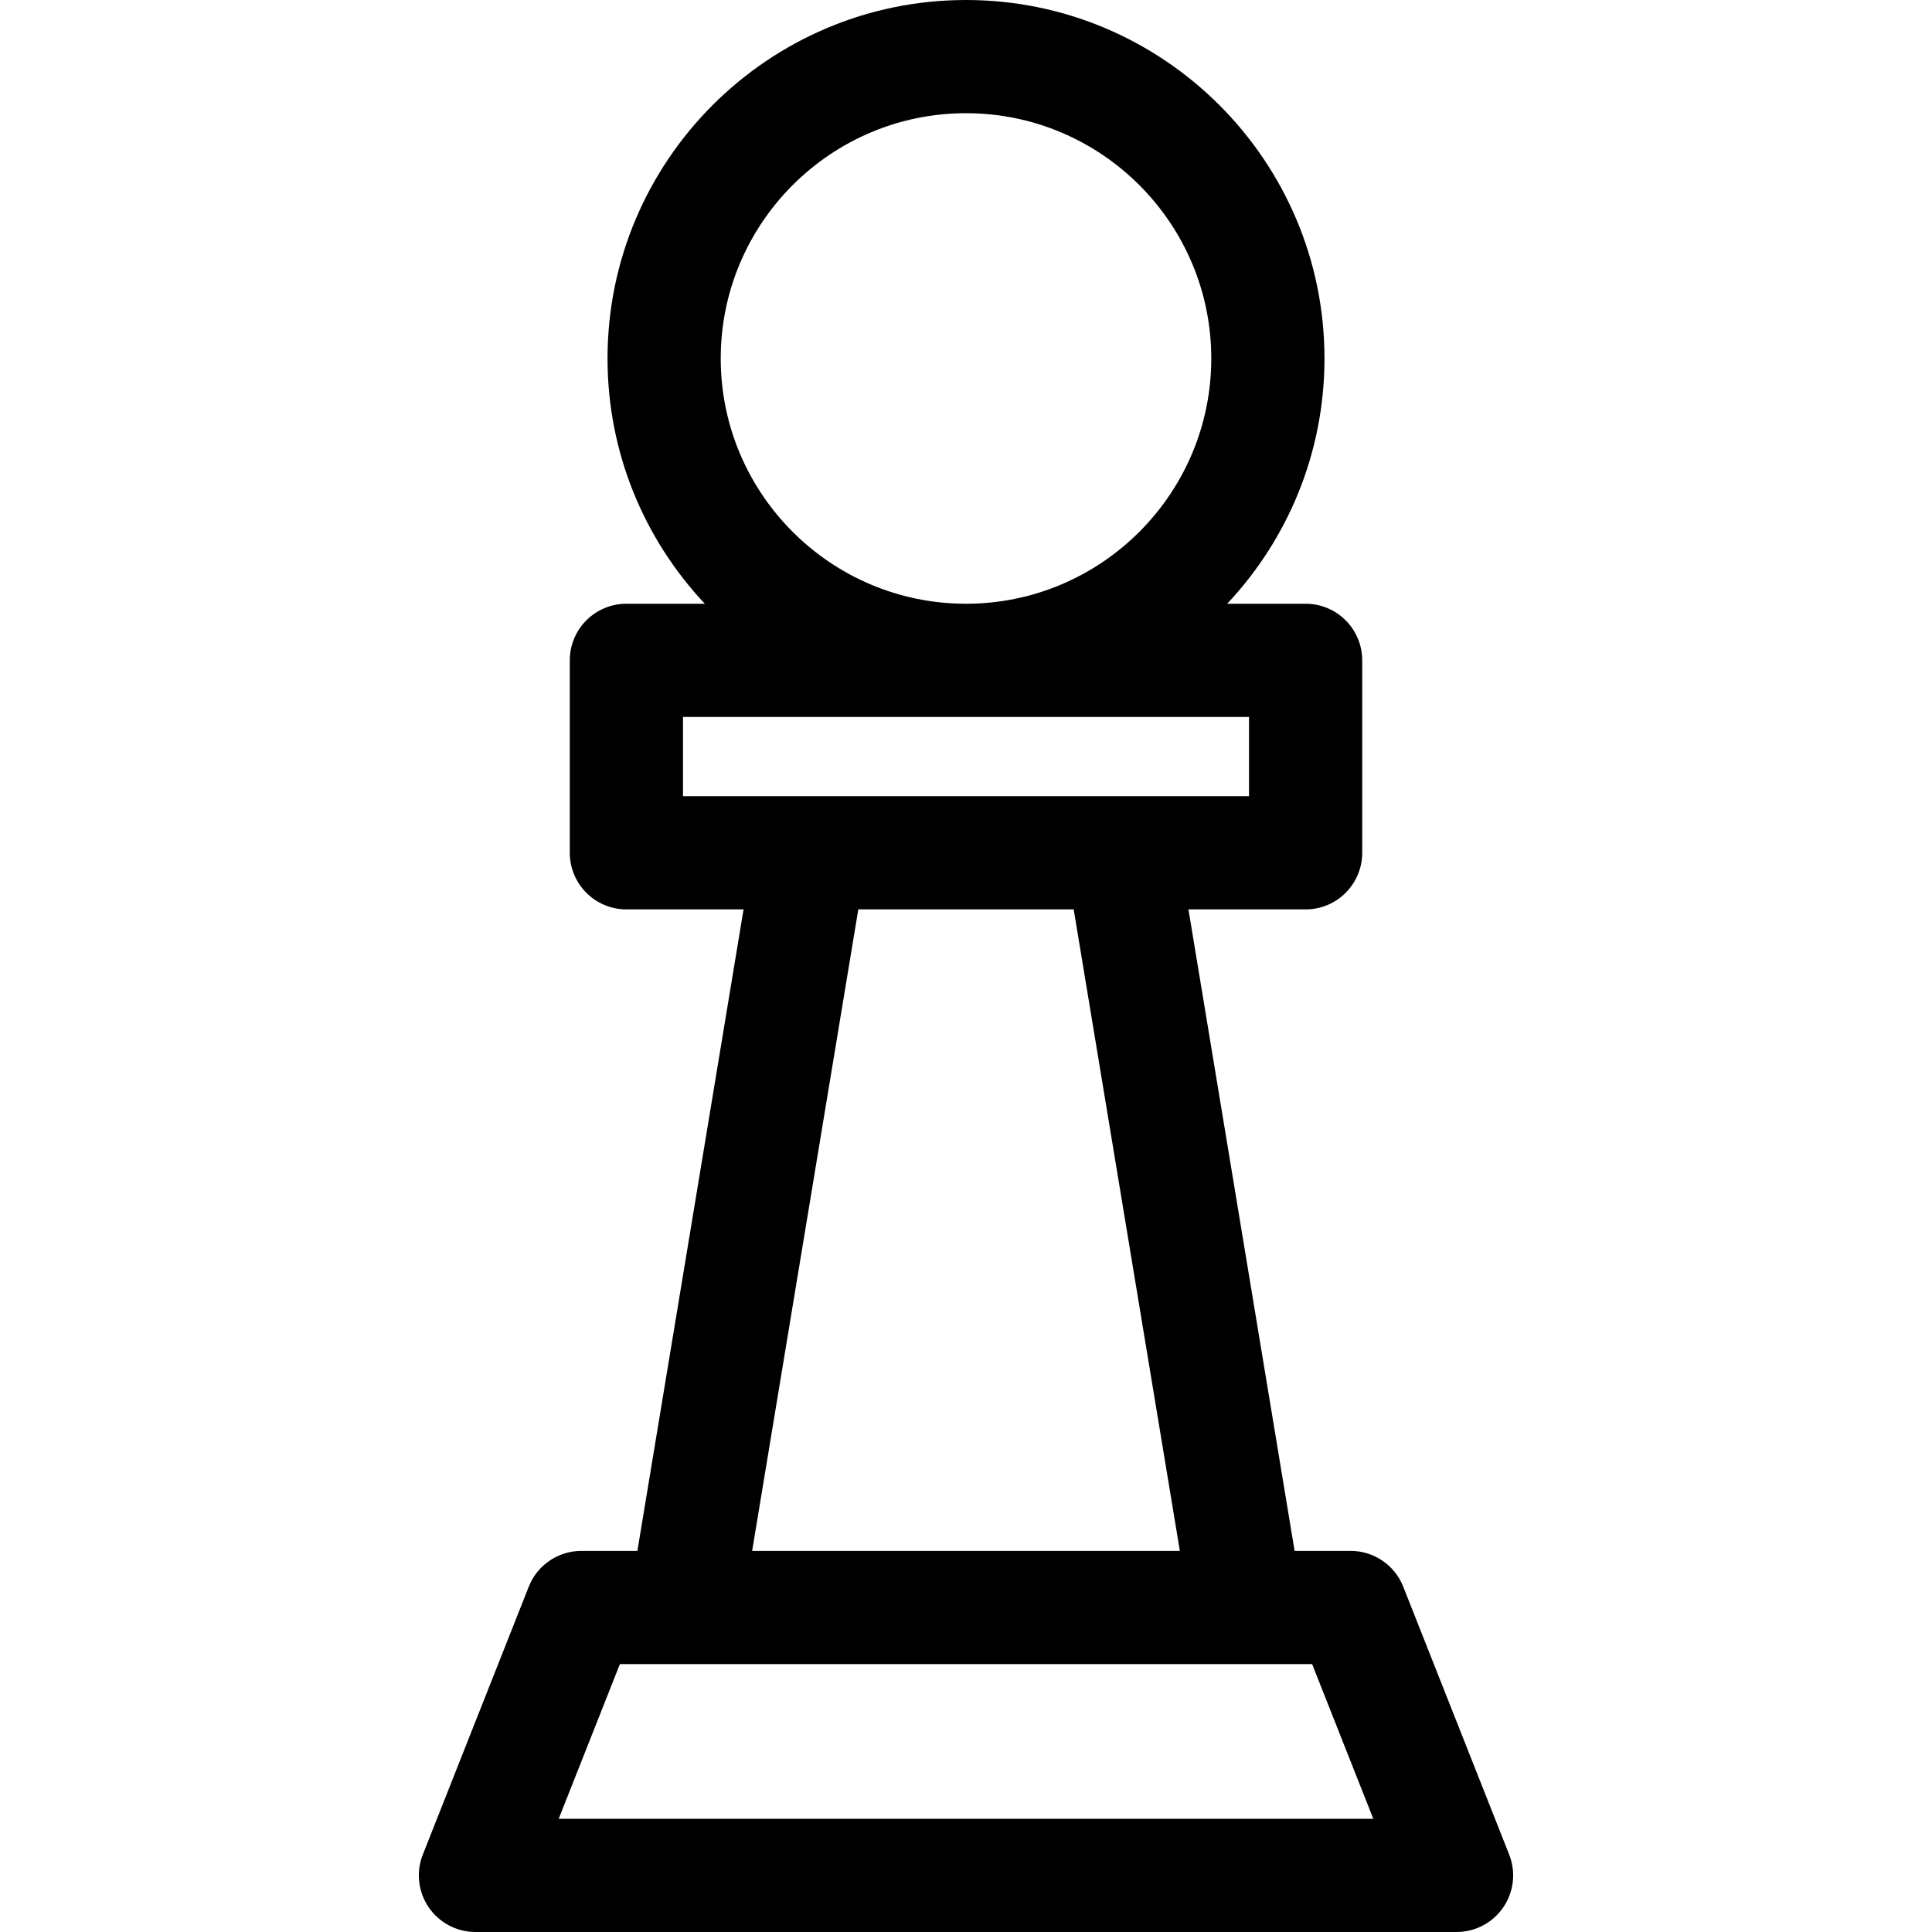 <?xml version="1.0" encoding="iso-8859-1"?>
<!-- Generator: Adobe Illustrator 19.0.0, SVG Export Plug-In . SVG Version: 6.00 Build 0)  -->
<svg version="1.1" id="Capa_1" xmlns="http://www.w3.org/2000/svg" xmlns:xlink="http://www.w3.org/1999/xlink" x="0px" y="0px"
	 viewBox="0 0 512 512" style="enable-background:new 0 0 512 512;" xml:space="preserve">
<g>
	<g>
		<path d="M399.95,491.484l-28.078-71c-2.264-5.724-7.794-9.484-13.949-9.484h-14.839l-28.133-170h31.05c8.284,0,15-6.716,15-15v-51
			c0-8.284-6.716-15-15-15h-20.786c15.98-17.006,25.786-39.878,25.786-65c0-52.383-42.617-95-95-95s-95,42.617-95,95
			c0,25.122,9.806,47.994,25.786,65h-20.786c-8.284,0-15,6.716-15,15v51c0,8.284,6.716,15,15,15h31.049l-28.133,170h-14.839
			c-6.155,0-11.686,3.76-13.949,9.484l-28.078,71c-1.827,4.619-1.249,9.842,1.544,13.95c2.794,4.108,7.439,6.566,12.406,6.566h260
			c4.967,0,9.612-2.458,12.404-6.566C401.198,501.326,401.776,496.103,399.95,491.484z M256.001,30c35.841,0,65,29.159,65,65
			s-29.159,65-65,65s-65-29.159-65-65S220.16,30,256.001,30z M181.001,211v-21h150v21C317.694,211,201.537,211,181.001,211z
			 M312.675,411h-113.35l28.133-170h57.084L312.675,411z M148.063,482l16.214-41c9.154,0,176.335,0,183.448,0l16.214,41H148.063z"/>
	</g>
</g>
<g>
</g>
<g>
</g>
<g>
</g>
<g>
</g>
<g>
</g>
<g>
</g>
<g>
</g>
<g>
</g>
<g>
</g>
<g>
</g>
<g>
</g>
<g>
</g>
<g>
</g>
<g>
</g>
<g>
</g>
</svg>
